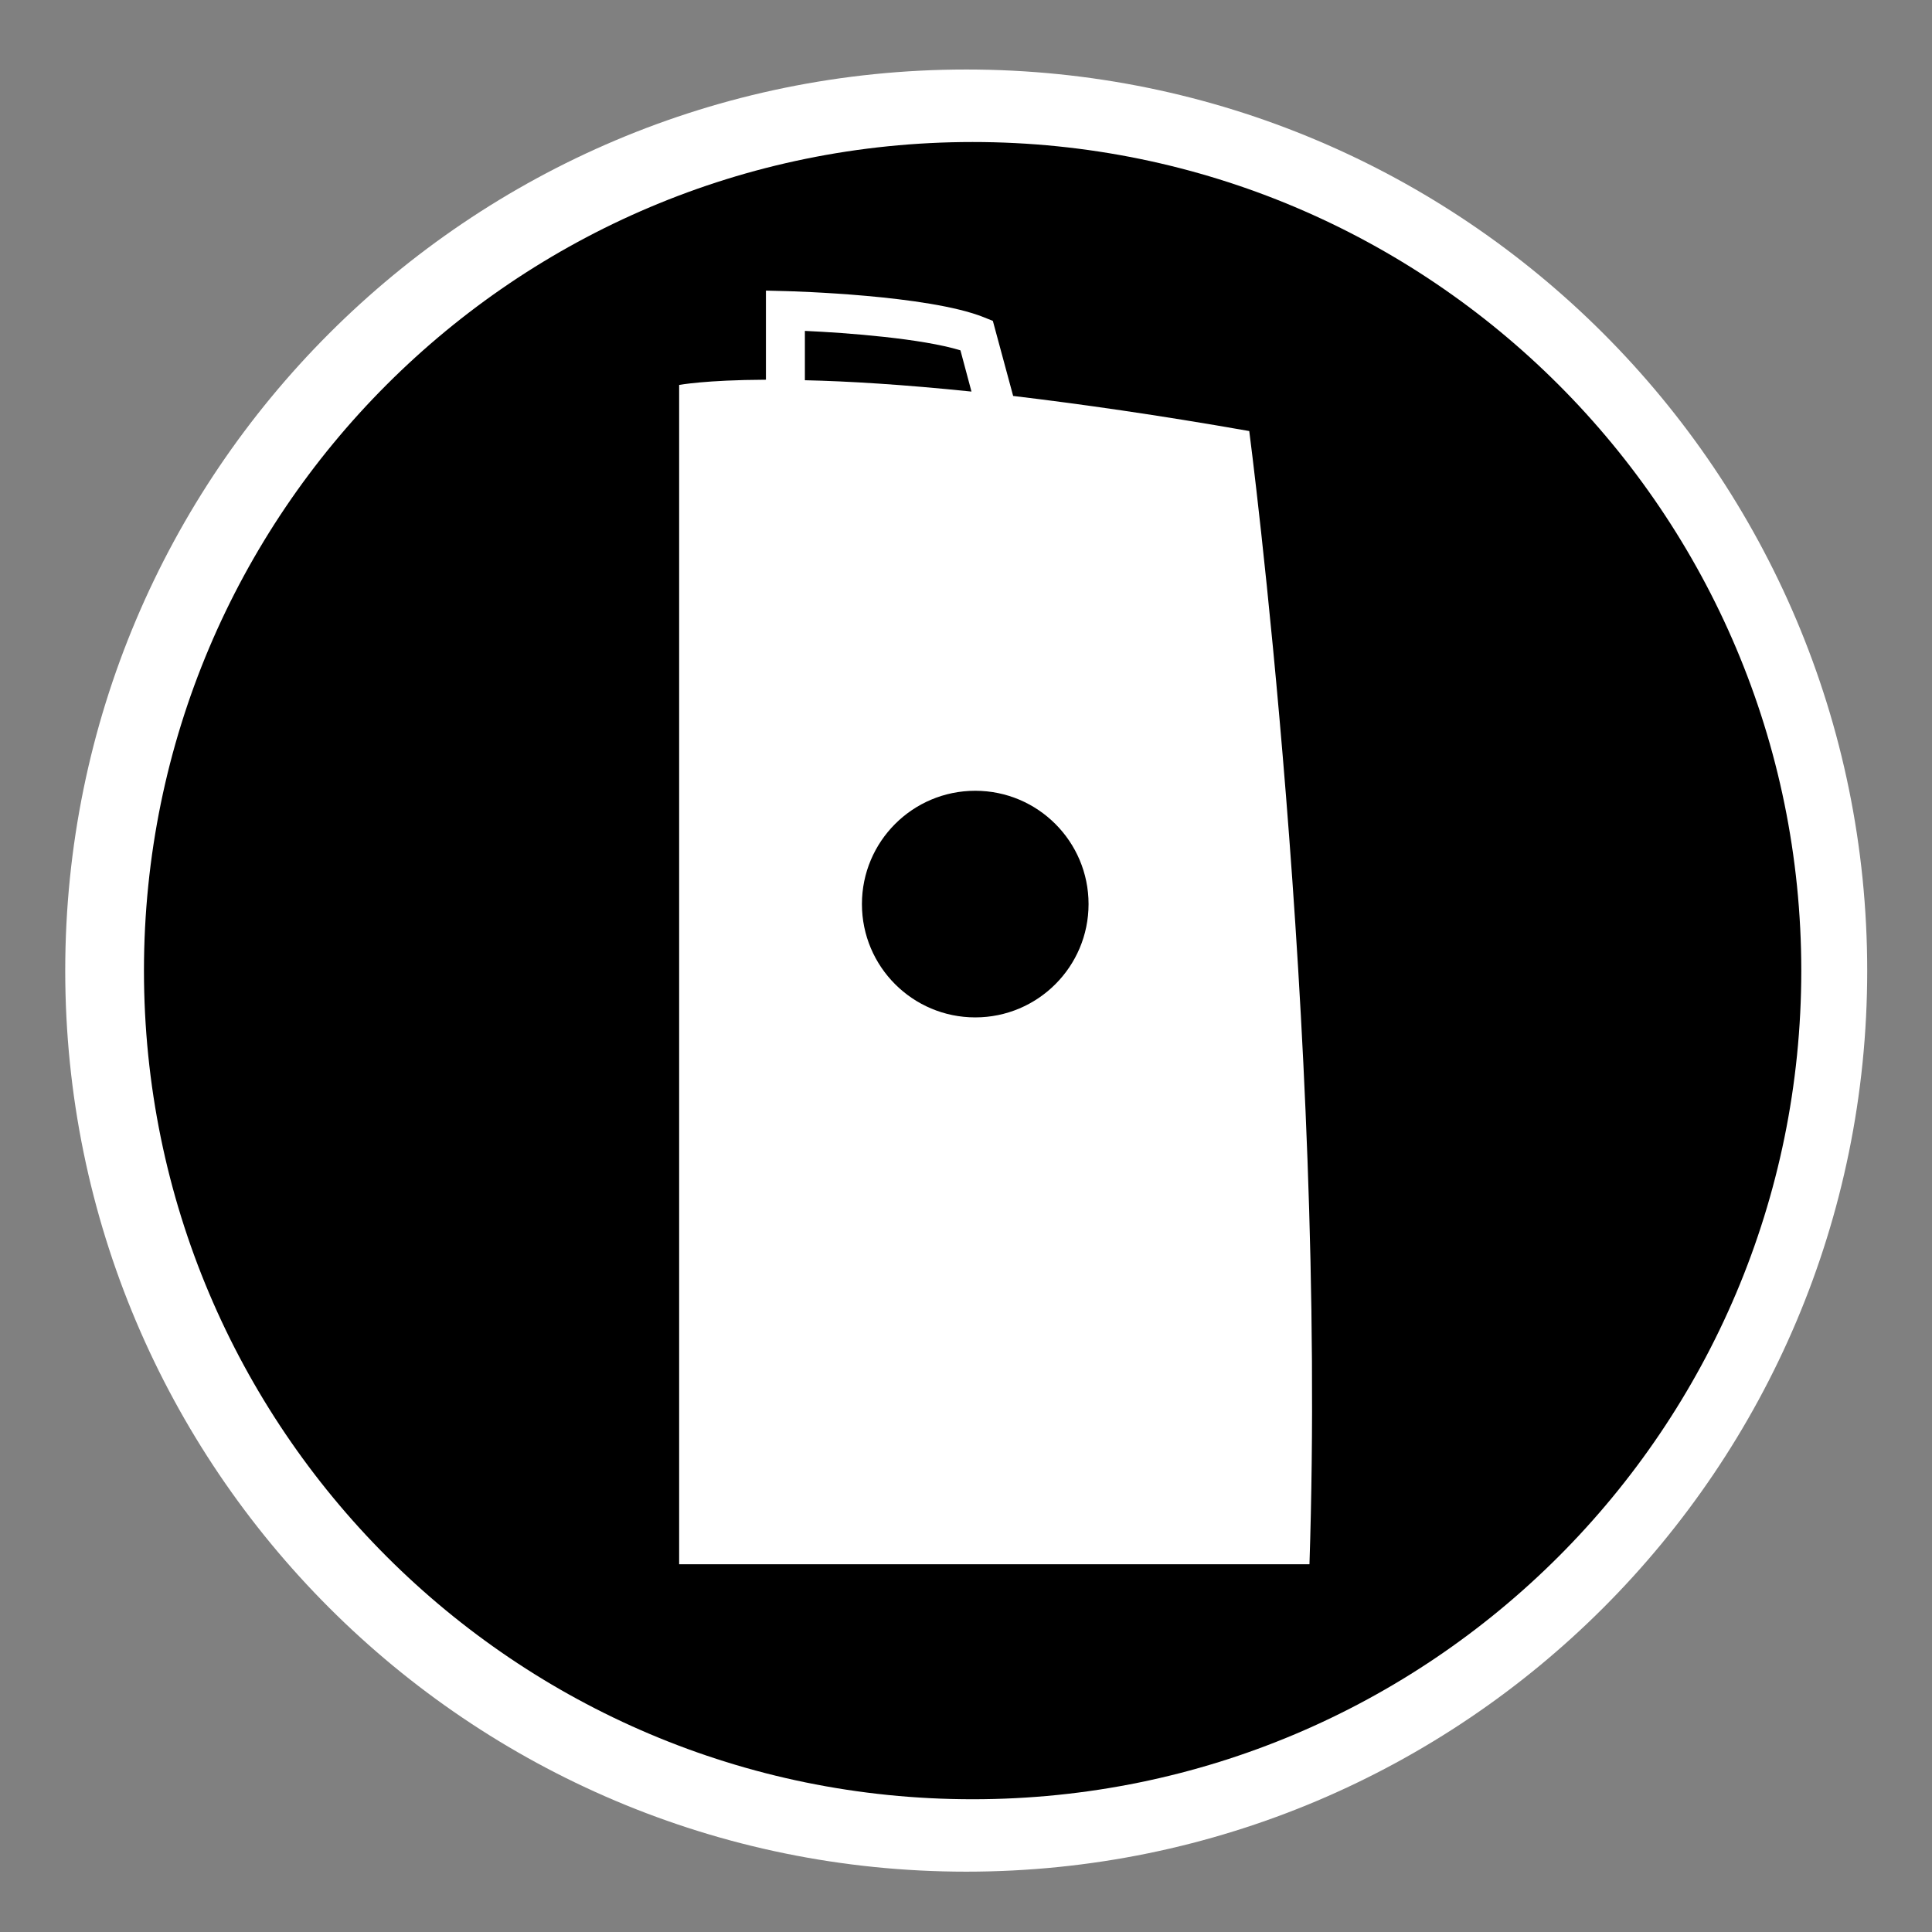 <?xml version="1.0" encoding="utf-8"?>
<!-- Generator: Adobe Illustrator 15.1.0, SVG Export Plug-In . SVG Version: 6.00 Build 0)  -->
<!DOCTYPE svg PUBLIC "-//W3C//DTD SVG 1.1//EN" "http://www.w3.org/Graphics/SVG/1.1/DTD/svg11.dtd">
<svg version="1.1"
	 id="Layer_1" sodipodi:docname="ecobee.svg" inkscape:version="0.48.2 r9819" xmlns:rdf="http://www.w3.org/1999/02/22-rdf-syntax-ns#" xmlns:sodipodi="http://sodipodi.sourceforge.net/DTD/sodipodi-0.dtd" xmlns:inkscape="http://www.inkscape.org/namespaces/inkscape" xmlns:dc="http://purl.org/dc/elements/1.1/" xmlns:cc="http://creativecommons.org/ns#" xmlns:svg="http://www.w3.org/2000/svg"
	 xmlns="http://www.w3.org/2000/svg" xmlns:xlink="http://www.w3.org/1999/xlink" x="0px" y="0px" width="44.637px"
	 height="44.637px" viewBox="0 0 44.637 44.637" enable-background="new 0 0 44.637 44.637" xml:space="preserve">
<rect x="0" y="0" width="44.637" height="44.637" fill="#808080" stroke="none"/>
<path fill="#FFFFFF" d="M22.326,43.243c-11.498,0-20.819-9.322-20.819-20.817c0-11.498,9.321-20.82,20.819-20.82
	c11.494,0,20.814,9.322,20.814,20.82C43.142,33.921,33.822,43.243,22.326,43.243z"/>
<g>
	<path d="M22.471,3.281c-10.573,0-19.145,8.569-19.145,19.145c0,10.572,8.571,19.144,19.145,19.144
		c10.574,0,19.146-8.571,19.146-19.144C41.615,11.851,33.045,3.281,22.471,3.281z M30.254,36.14H15.691V8.894
		c0,0,0.596-0.115,2.005-0.121V6.714l0.464,0.012c0.134,0.004,3.283,0.088,4.571,0.604l0.208,0.084l0.469,1.734
		c1.539,0.184,3.35,0.44,5.455,0.811C28.863,9.959,30.662,23.703,30.254,36.14z"/>
	<circle cx="22.532" cy="20.888" r="2.618"/>
	<path d="M22.19,8.094c-0.894-0.273-2.601-0.404-3.594-0.449v1.14c0.988,0.022,2.259,0.098,3.849,0.262L22.19,8.094z"/>
</g>
</svg>
